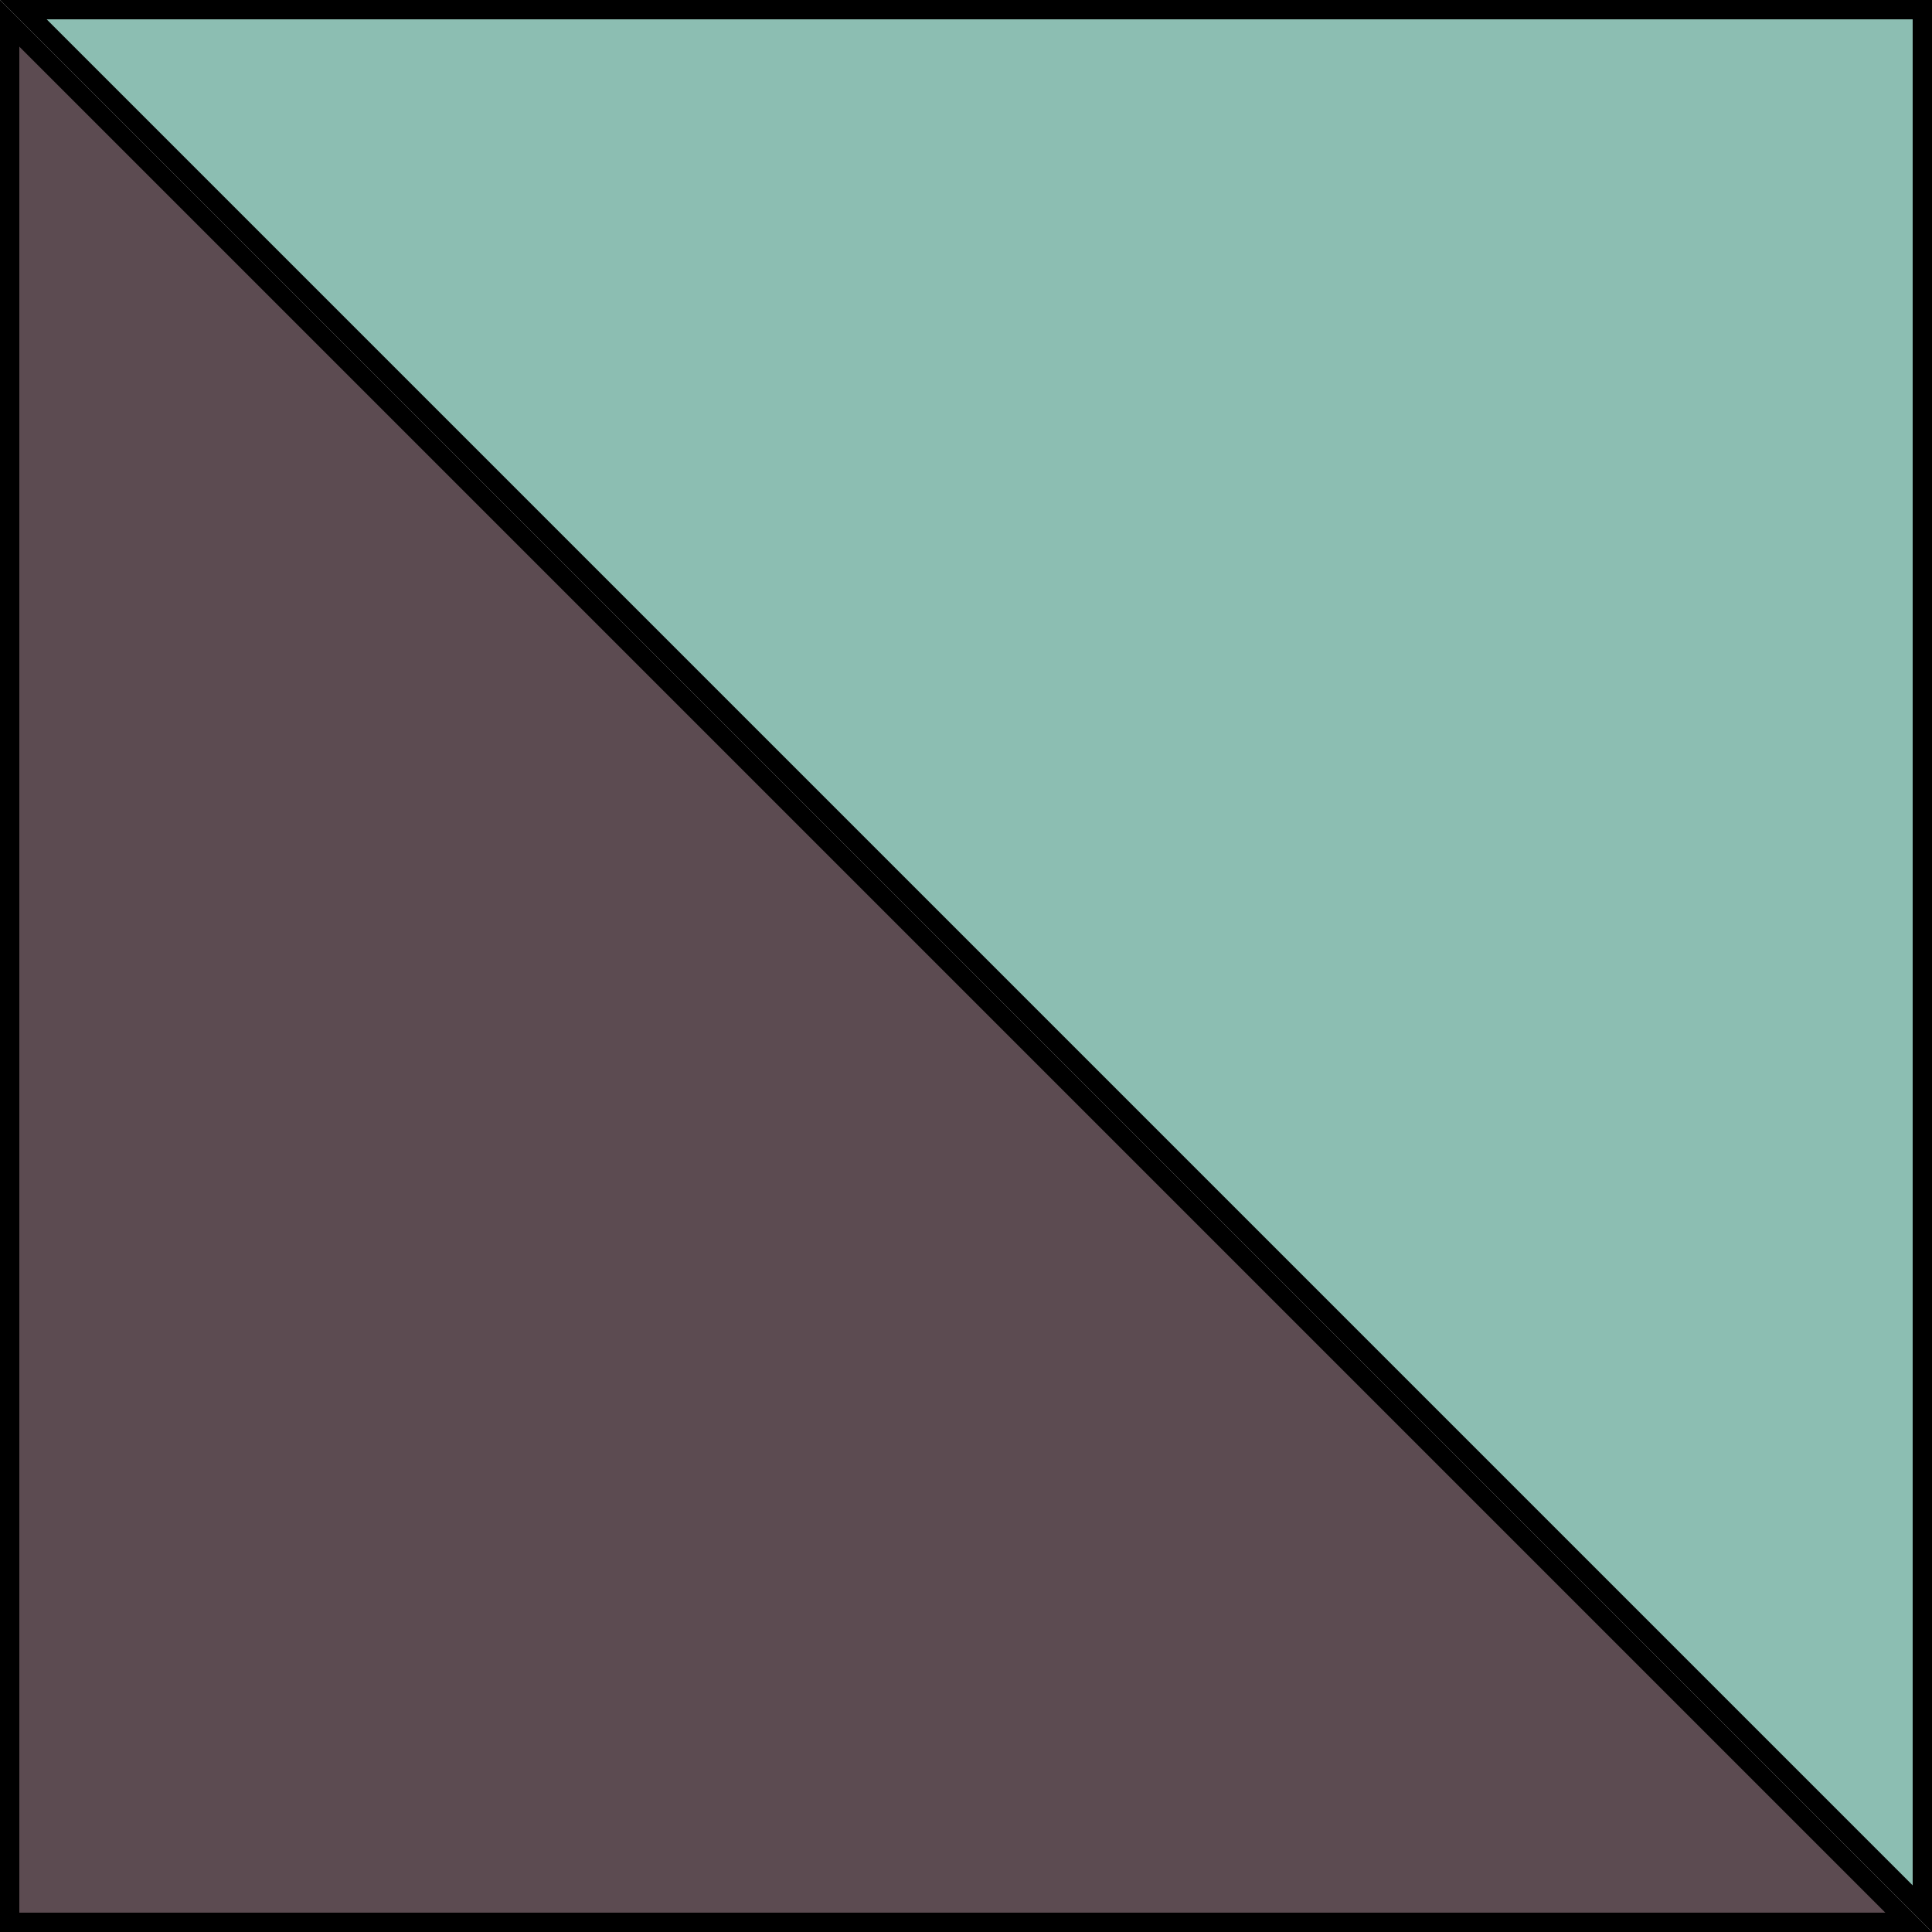 <svg width="100" height="100" viewBox="0 0 100 100" fill="none" xmlns="http://www.w3.org/2000/svg">
<path d="M0.5 99.5V1.207L98.793 99.5H0.5Z" fill="#5C4B51" stroke="black"/>
<path d="M99.5 0.5L99.5 98.793L1.207 0.5L99.5 0.5Z" fill="#8CBEB2" stroke="black"/>
</svg>
